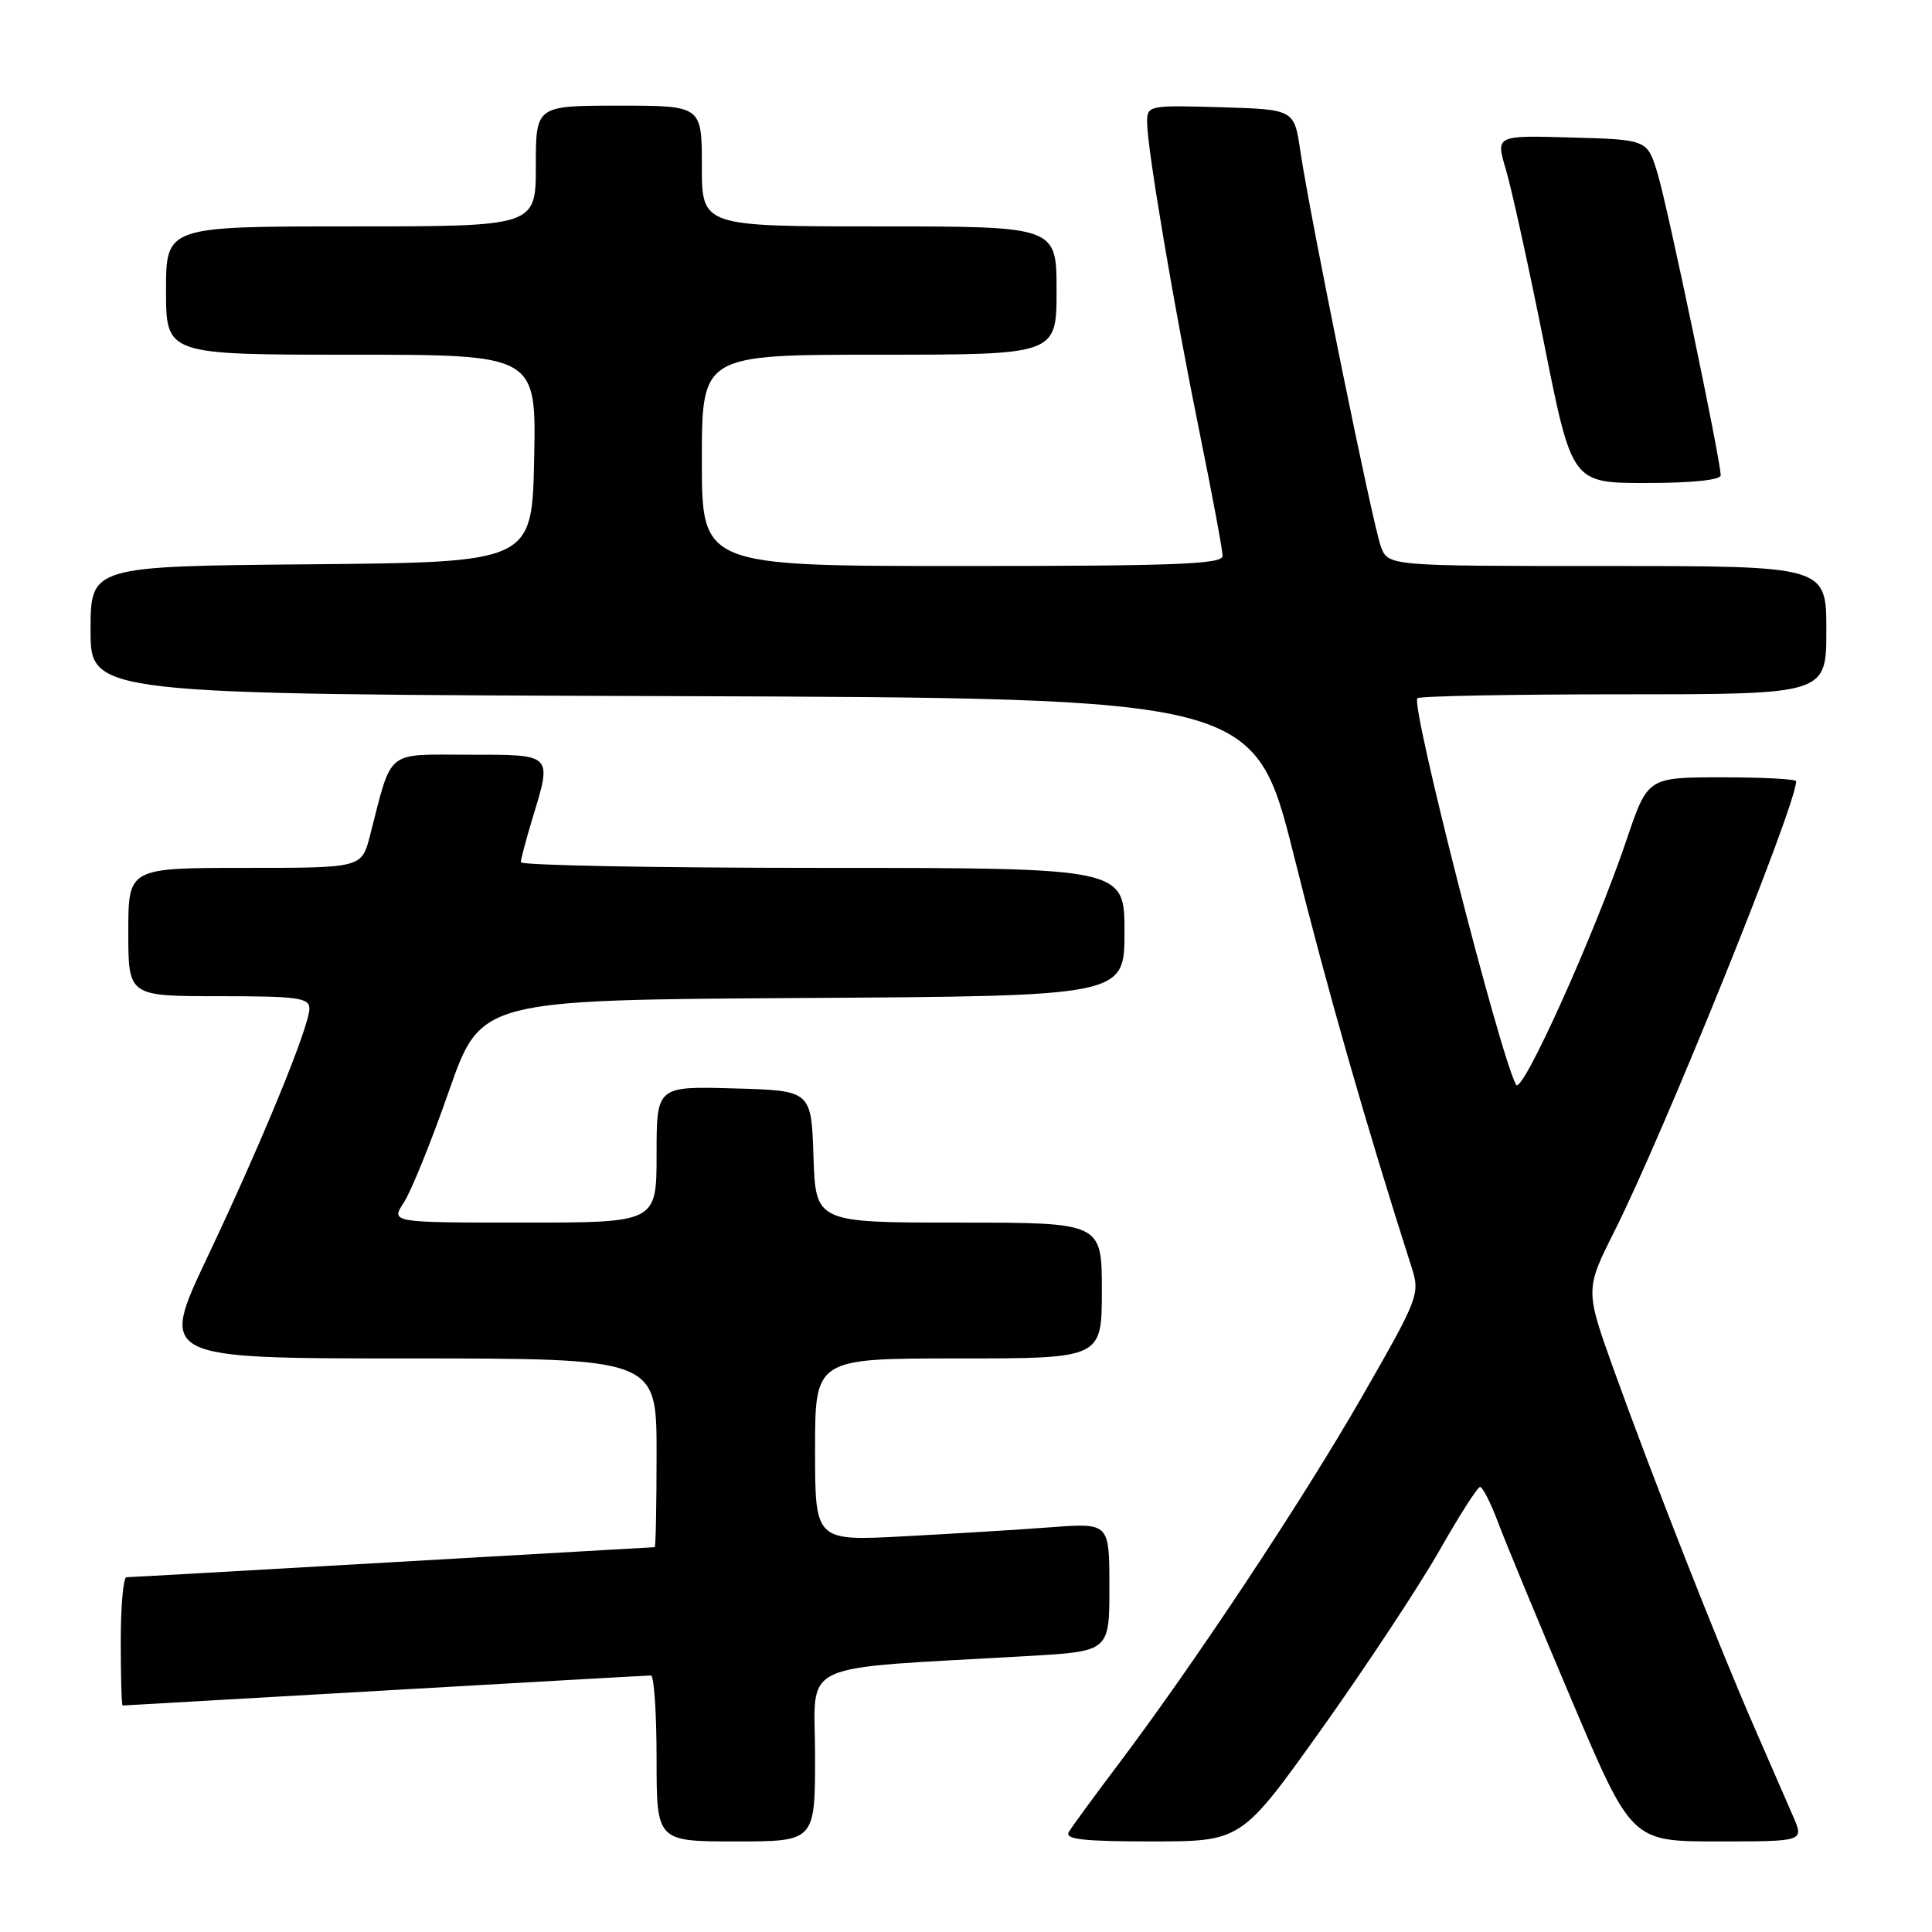 <?xml version="1.0" encoding="UTF-8" standalone="no"?>
<!DOCTYPE svg PUBLIC "-//W3C//DTD SVG 1.1//EN" "http://www.w3.org/Graphics/SVG/1.1/DTD/svg11.dtd" >
<svg xmlns="http://www.w3.org/2000/svg" xmlns:xlink="http://www.w3.org/1999/xlink" version="1.1" viewBox="0 0 256 256">
 <g >
 <path fill="currentColor"
d=" M 108.00 232.61 C 108.00 219.84 105.00 221.24 136.25 219.43 C 147.00 218.81 147.00 218.81 147.00 210.30 C 147.00 201.79 147.00 201.79 139.25 202.37 C 134.99 202.69 126.21 203.23 119.75 203.57 C 108.00 204.20 108.00 204.20 108.00 192.10 C 108.00 180.00 108.00 180.00 127.00 180.00 C 146.00 180.00 146.00 180.00 146.00 171.00 C 146.00 162.00 146.00 162.00 127.04 162.00 C 108.08 162.00 108.08 162.00 107.79 153.25 C 107.50 144.50 107.50 144.50 97.25 144.22 C 87.00 143.93 87.00 143.93 87.00 152.97 C 87.00 162.00 87.00 162.00 69.38 162.00 C 51.77 162.00 51.77 162.00 53.51 159.34 C 54.47 157.88 57.16 151.24 59.48 144.59 C 63.71 132.50 63.71 132.50 106.36 132.24 C 149.00 131.98 149.00 131.98 149.00 123.49 C 149.00 115.00 149.00 115.00 109.00 115.00 C 87.00 115.00 69.00 114.66 69.01 114.25 C 69.02 113.84 69.69 111.29 70.51 108.59 C 73.18 99.81 73.36 100.00 62.08 100.00 C 50.96 100.00 52.01 99.14 49.02 110.75 C 47.92 115.00 47.92 115.00 32.46 115.00 C 17.00 115.00 17.00 115.00 17.00 123.50 C 17.00 132.00 17.00 132.00 29.00 132.00 C 39.41 132.00 41.00 132.21 41.00 133.63 C 41.00 136.00 34.72 151.30 27.46 166.62 C 21.12 180.00 21.12 180.00 54.06 180.00 C 87.00 180.00 87.00 180.00 87.00 192.50 C 87.00 199.38 86.89 205.00 86.75 205.01 C 86.61 205.01 70.97 205.91 52.00 207.00 C 33.02 208.09 17.16 208.99 16.75 208.99 C 16.34 209.00 16.00 212.82 16.00 217.50 C 16.00 222.18 16.11 226.00 16.25 225.99 C 16.39 225.99 32.02 225.09 51.00 224.00 C 69.97 222.91 85.84 222.01 86.25 222.01 C 86.66 222.00 87.00 226.95 87.00 233.00 C 87.00 244.00 87.00 244.00 97.50 244.00 C 108.00 244.00 108.00 244.00 108.00 232.61 Z  M 175.18 229.01 C 181.05 220.76 188.02 210.20 190.68 205.54 C 193.33 200.87 195.78 197.04 196.11 197.03 C 196.45 197.01 197.53 199.14 198.51 201.75 C 199.49 204.36 203.87 214.94 208.24 225.25 C 216.19 244.00 216.19 244.00 227.61 244.00 C 239.03 244.00 239.03 244.00 237.63 240.75 C 236.86 238.96 234.55 233.68 232.51 229.00 C 227.78 218.19 218.92 195.64 213.91 181.70 C 210.03 170.90 210.03 170.90 213.92 163.15 C 220.46 150.14 238.00 106.71 238.00 103.52 C 238.00 103.23 233.57 103.00 228.17 103.00 C 218.33 103.00 218.33 103.00 215.54 111.25 C 211.31 123.76 201.67 145.16 200.89 143.74 C 198.73 139.80 186.90 93.44 187.81 92.52 C 188.10 92.23 200.41 92.00 215.17 92.00 C 242.00 92.00 242.00 92.00 242.00 83.50 C 242.00 75.00 242.00 75.00 212.98 75.00 C 183.95 75.00 183.95 75.00 182.98 72.44 C 181.92 69.66 173.63 28.96 172.30 20.00 C 171.49 14.50 171.49 14.50 161.74 14.21 C 152.18 13.93 152.00 13.97 152.00 16.21 C 152.00 19.62 155.53 40.51 158.97 57.41 C 160.64 65.60 162.00 72.92 162.00 73.66 C 162.00 74.76 155.72 75.00 127.50 75.00 C 93.00 75.00 93.00 75.00 93.00 61.00 C 93.00 47.00 93.00 47.00 116.50 47.00 C 140.00 47.00 140.00 47.00 140.00 38.50 C 140.00 30.00 140.00 30.00 116.50 30.00 C 93.00 30.00 93.00 30.00 93.00 22.00 C 93.00 14.00 93.00 14.00 82.00 14.00 C 71.00 14.00 71.00 14.00 71.00 22.00 C 71.00 30.00 71.00 30.00 46.50 30.00 C 22.00 30.00 22.00 30.00 22.00 38.50 C 22.00 47.00 22.00 47.00 46.53 47.00 C 71.06 47.00 71.06 47.00 70.78 60.75 C 70.50 74.50 70.50 74.50 41.25 74.77 C 12.00 75.03 12.00 75.03 12.00 83.51 C 12.00 91.99 12.00 91.99 89.12 92.24 C 166.23 92.50 166.23 92.50 171.48 113.50 C 175.86 131.07 181.00 149.04 187.08 168.04 C 188.17 171.46 187.93 172.07 180.49 185.04 C 172.61 198.78 158.18 220.55 148.02 234.00 C 144.91 238.12 142.03 242.06 141.62 242.75 C 141.05 243.72 143.51 244.00 152.69 244.00 C 164.50 243.99 164.50 243.99 175.18 229.01 Z  M 228.00 62.98 C 228.00 61.00 220.99 27.45 219.64 23.00 C 218.28 18.50 218.28 18.50 208.23 18.22 C 198.18 17.93 198.18 17.93 199.53 22.43 C 200.27 24.91 202.55 35.27 204.59 45.47 C 208.29 64.00 208.29 64.00 218.14 64.00 C 224.19 64.00 228.00 63.60 228.00 62.98 Z "/>
</g>
</svg>